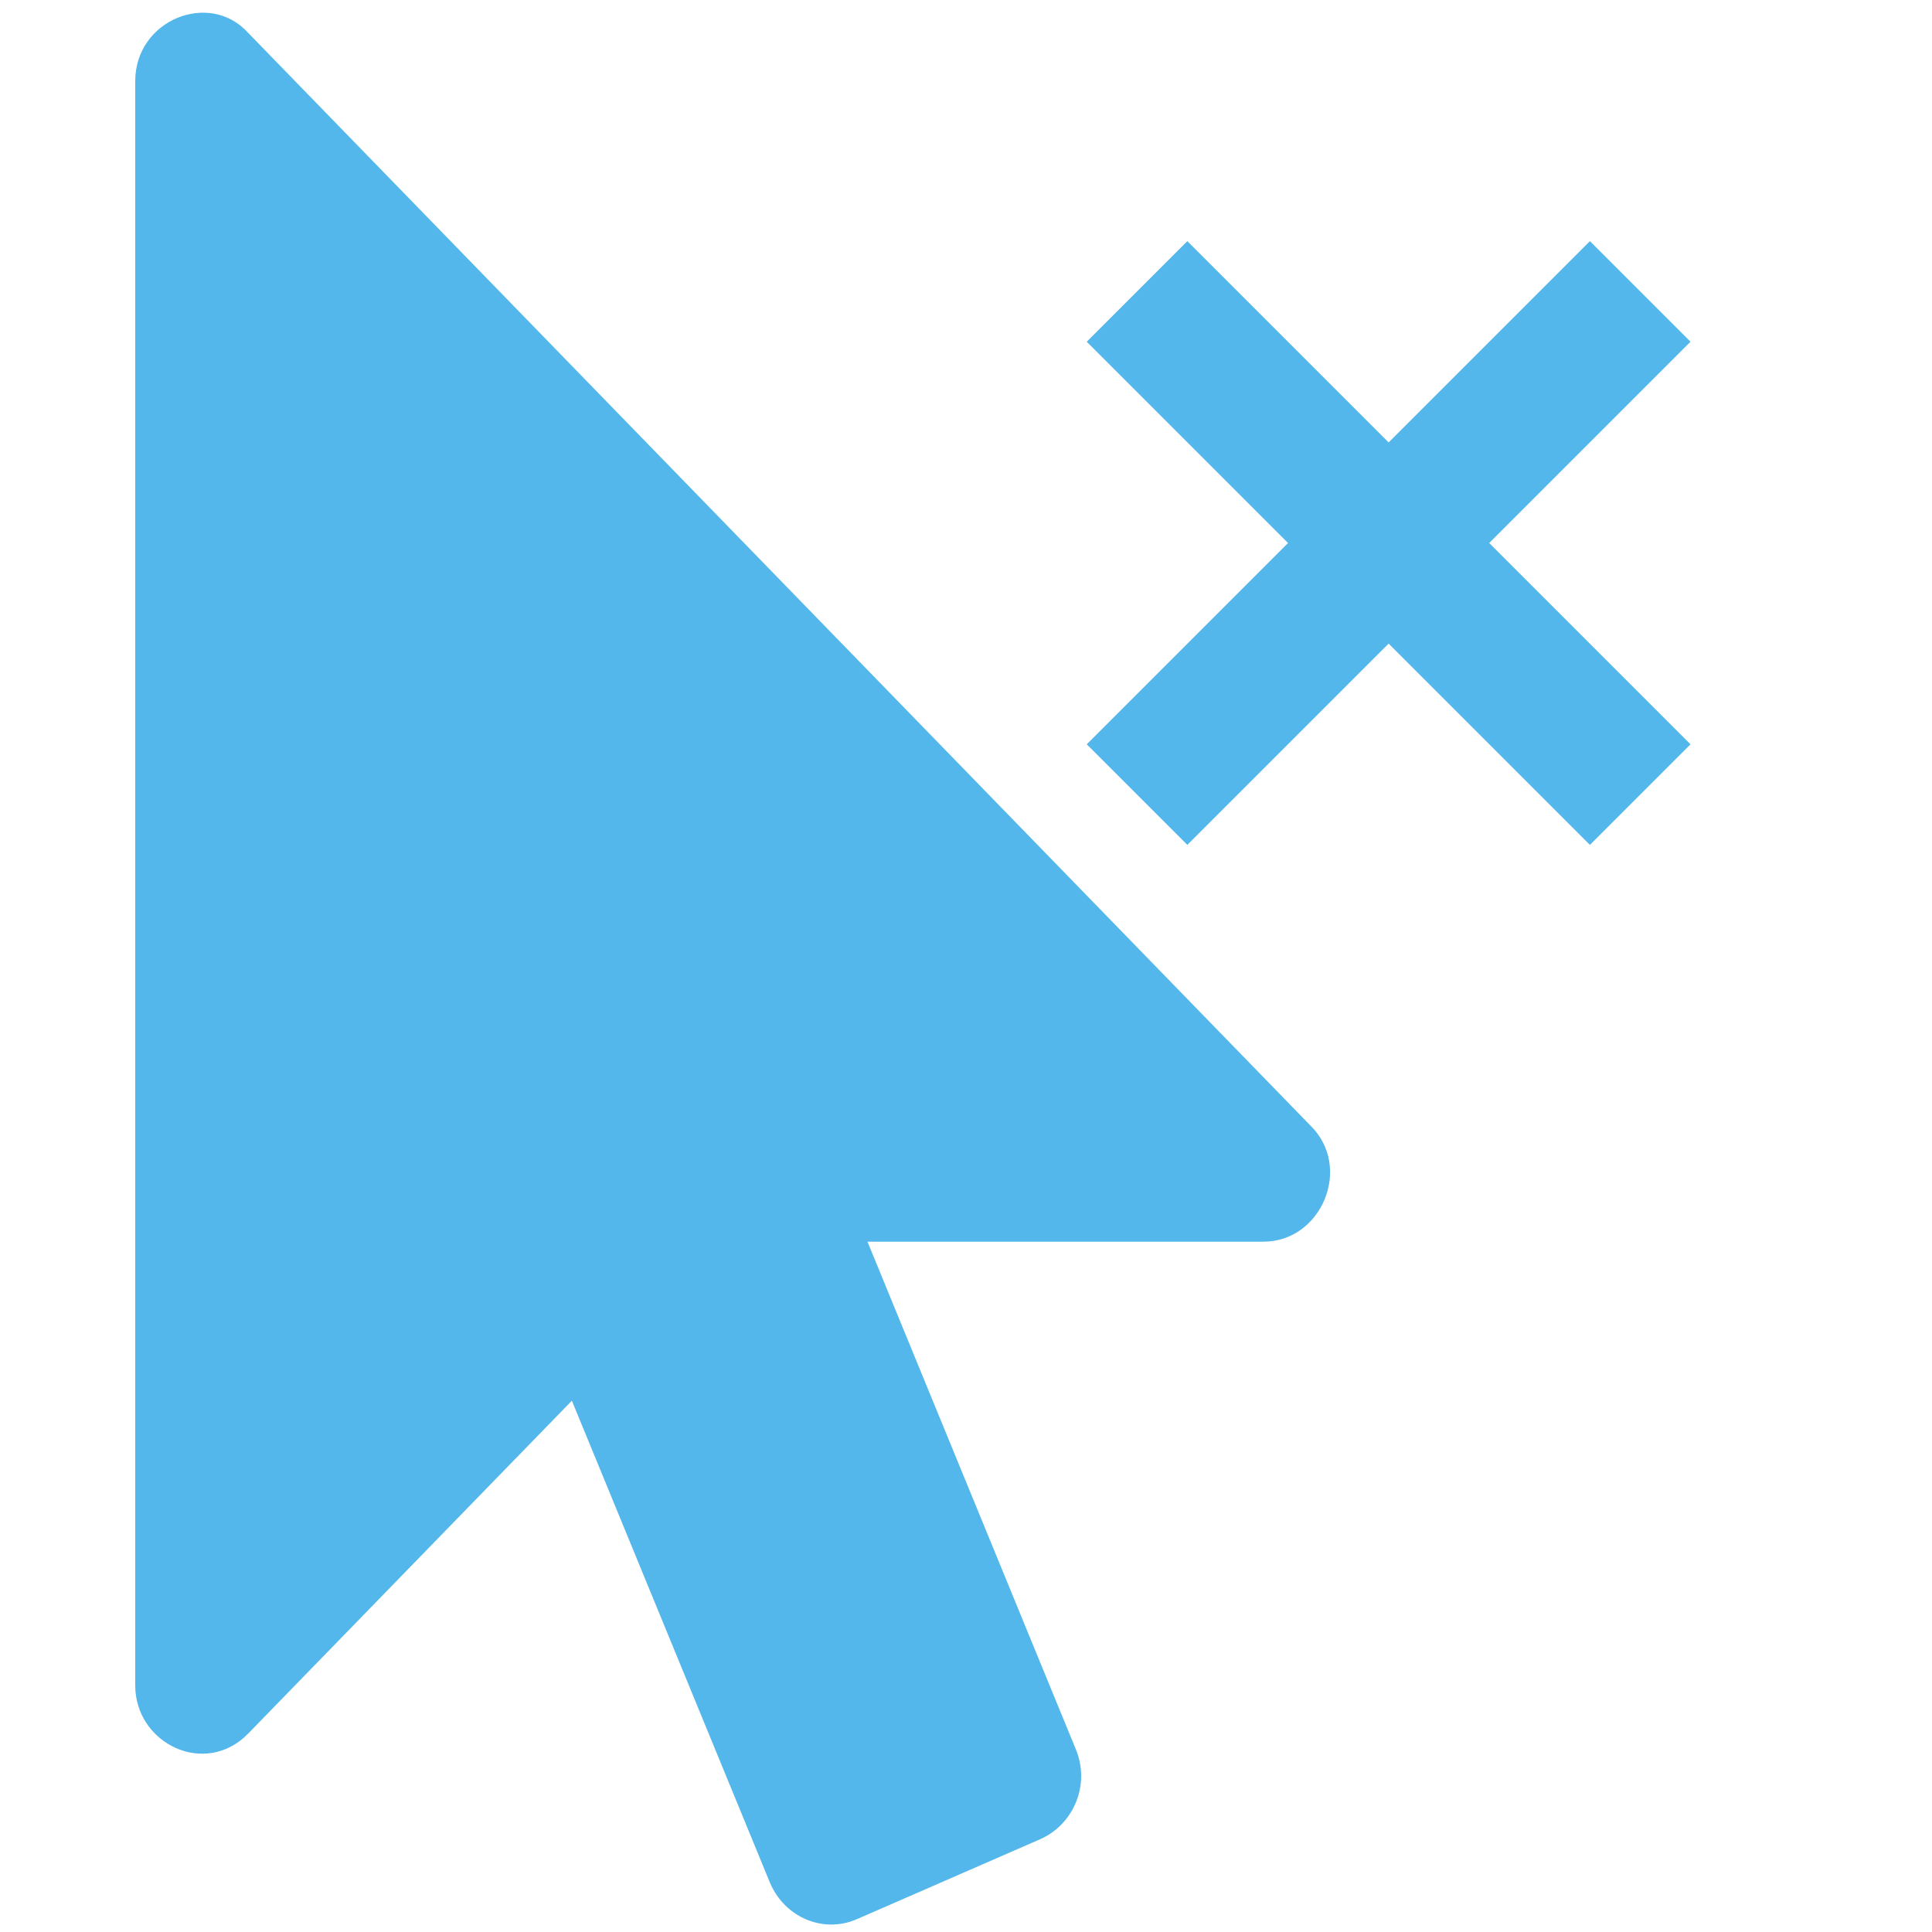 <?xml version="1.0" encoding="UTF-8" standalone="no"?>
<svg
   xmlns:dc="http://purl.org/dc/elements/1.1/"
   xmlns:cc="http://creativecommons.org/ns#"
   xmlns:rdf="http://www.w3.org/1999/02/22-rdf-syntax-ns#"
   xmlns:svg="http://www.w3.org/2000/svg"
   xmlns="http://www.w3.org/2000/svg"
   xmlns:sodipodi="http://sodipodi.sourceforge.net/DTD/sodipodi-0.dtd"
   xmlns:inkscape="http://www.inkscape.org/namespaces/inkscape"
   viewBox="0 0 16 16"
   version="1.1"
   id="svg8"
   sodipodi:docname="hidemouse-symbolic.svg"
   inkscape:version="0.92.4 (5da689c313, 2019-01-14)">
  <sodipodi:namedview
     pagecolor="#ffffff"
     bordercolor="#666666"
     borderopacity="1"
     objecttolerance="10"
     gridtolerance="10"
     guidetolerance="10"
     inkscape:pageopacity="0"
     inkscape:pageshadow="2"
     inkscape:window-width="1920"
     inkscape:window-height="1051"
     id="namedview10"
     showgrid="false"
     inkscape:zoom="29.5"
     inkscape:cx="4.186739"
     inkscape:cy="6.8838775"
     inkscape:window-x="0"
     inkscape:window-y="0"
     inkscape:window-maximized="1"
     inkscape:current-layer="svg8" />
  <defs
     id="defs3051"
     color="#53b7ec"
     fill="#53b7ec"
     style="">
    <style
       type="text/css"
       id="current-color-scheme">
      .ColorScheme-Text {
        color:#232629;
      }
      .ColorScheme-NegativeText {
        color:#da4453;
      }
      </style>
  </defs>
  <path
     style=""
     class="ColorScheme-NegativeText"
     d="M 9,2.83 10.667,4.497 9,6.164 9.833,6.997 11.5,5.33 13.167,6.997 14,6.164 12.333,4.497 14,2.83 13.167,1.997 11.5,3.664 9.833,1.997 Z"
     color="#53b7ec"
     fill="#53b7ec"
     id="path6" />
  <path
     d="M 10.465,10.283 H 7.184 l 1.726,4.205 c 0.12,0.292 -0.017,0.618 -0.292,0.742 L 7.098,15.893 C 6.815,16.017 6.497,15.876 6.377,15.593 l -1.641,-3.993 -2.68,2.756 C 1.699,14.723 1.12,14.44 1.12,13.958 V 0.671 c 0,-0.507 0.616,-0.754 0.936,-0.398 L 10.851,9.32 c 0.355,0.346 0.093,0.963 -0.387,0.963 z"
     class=""
     id="path2"
     inkscape:connector-curvature="0"
     style="color:#53b7ec;fill:#53b7ec;stroke-width:0.031" />
</svg>
